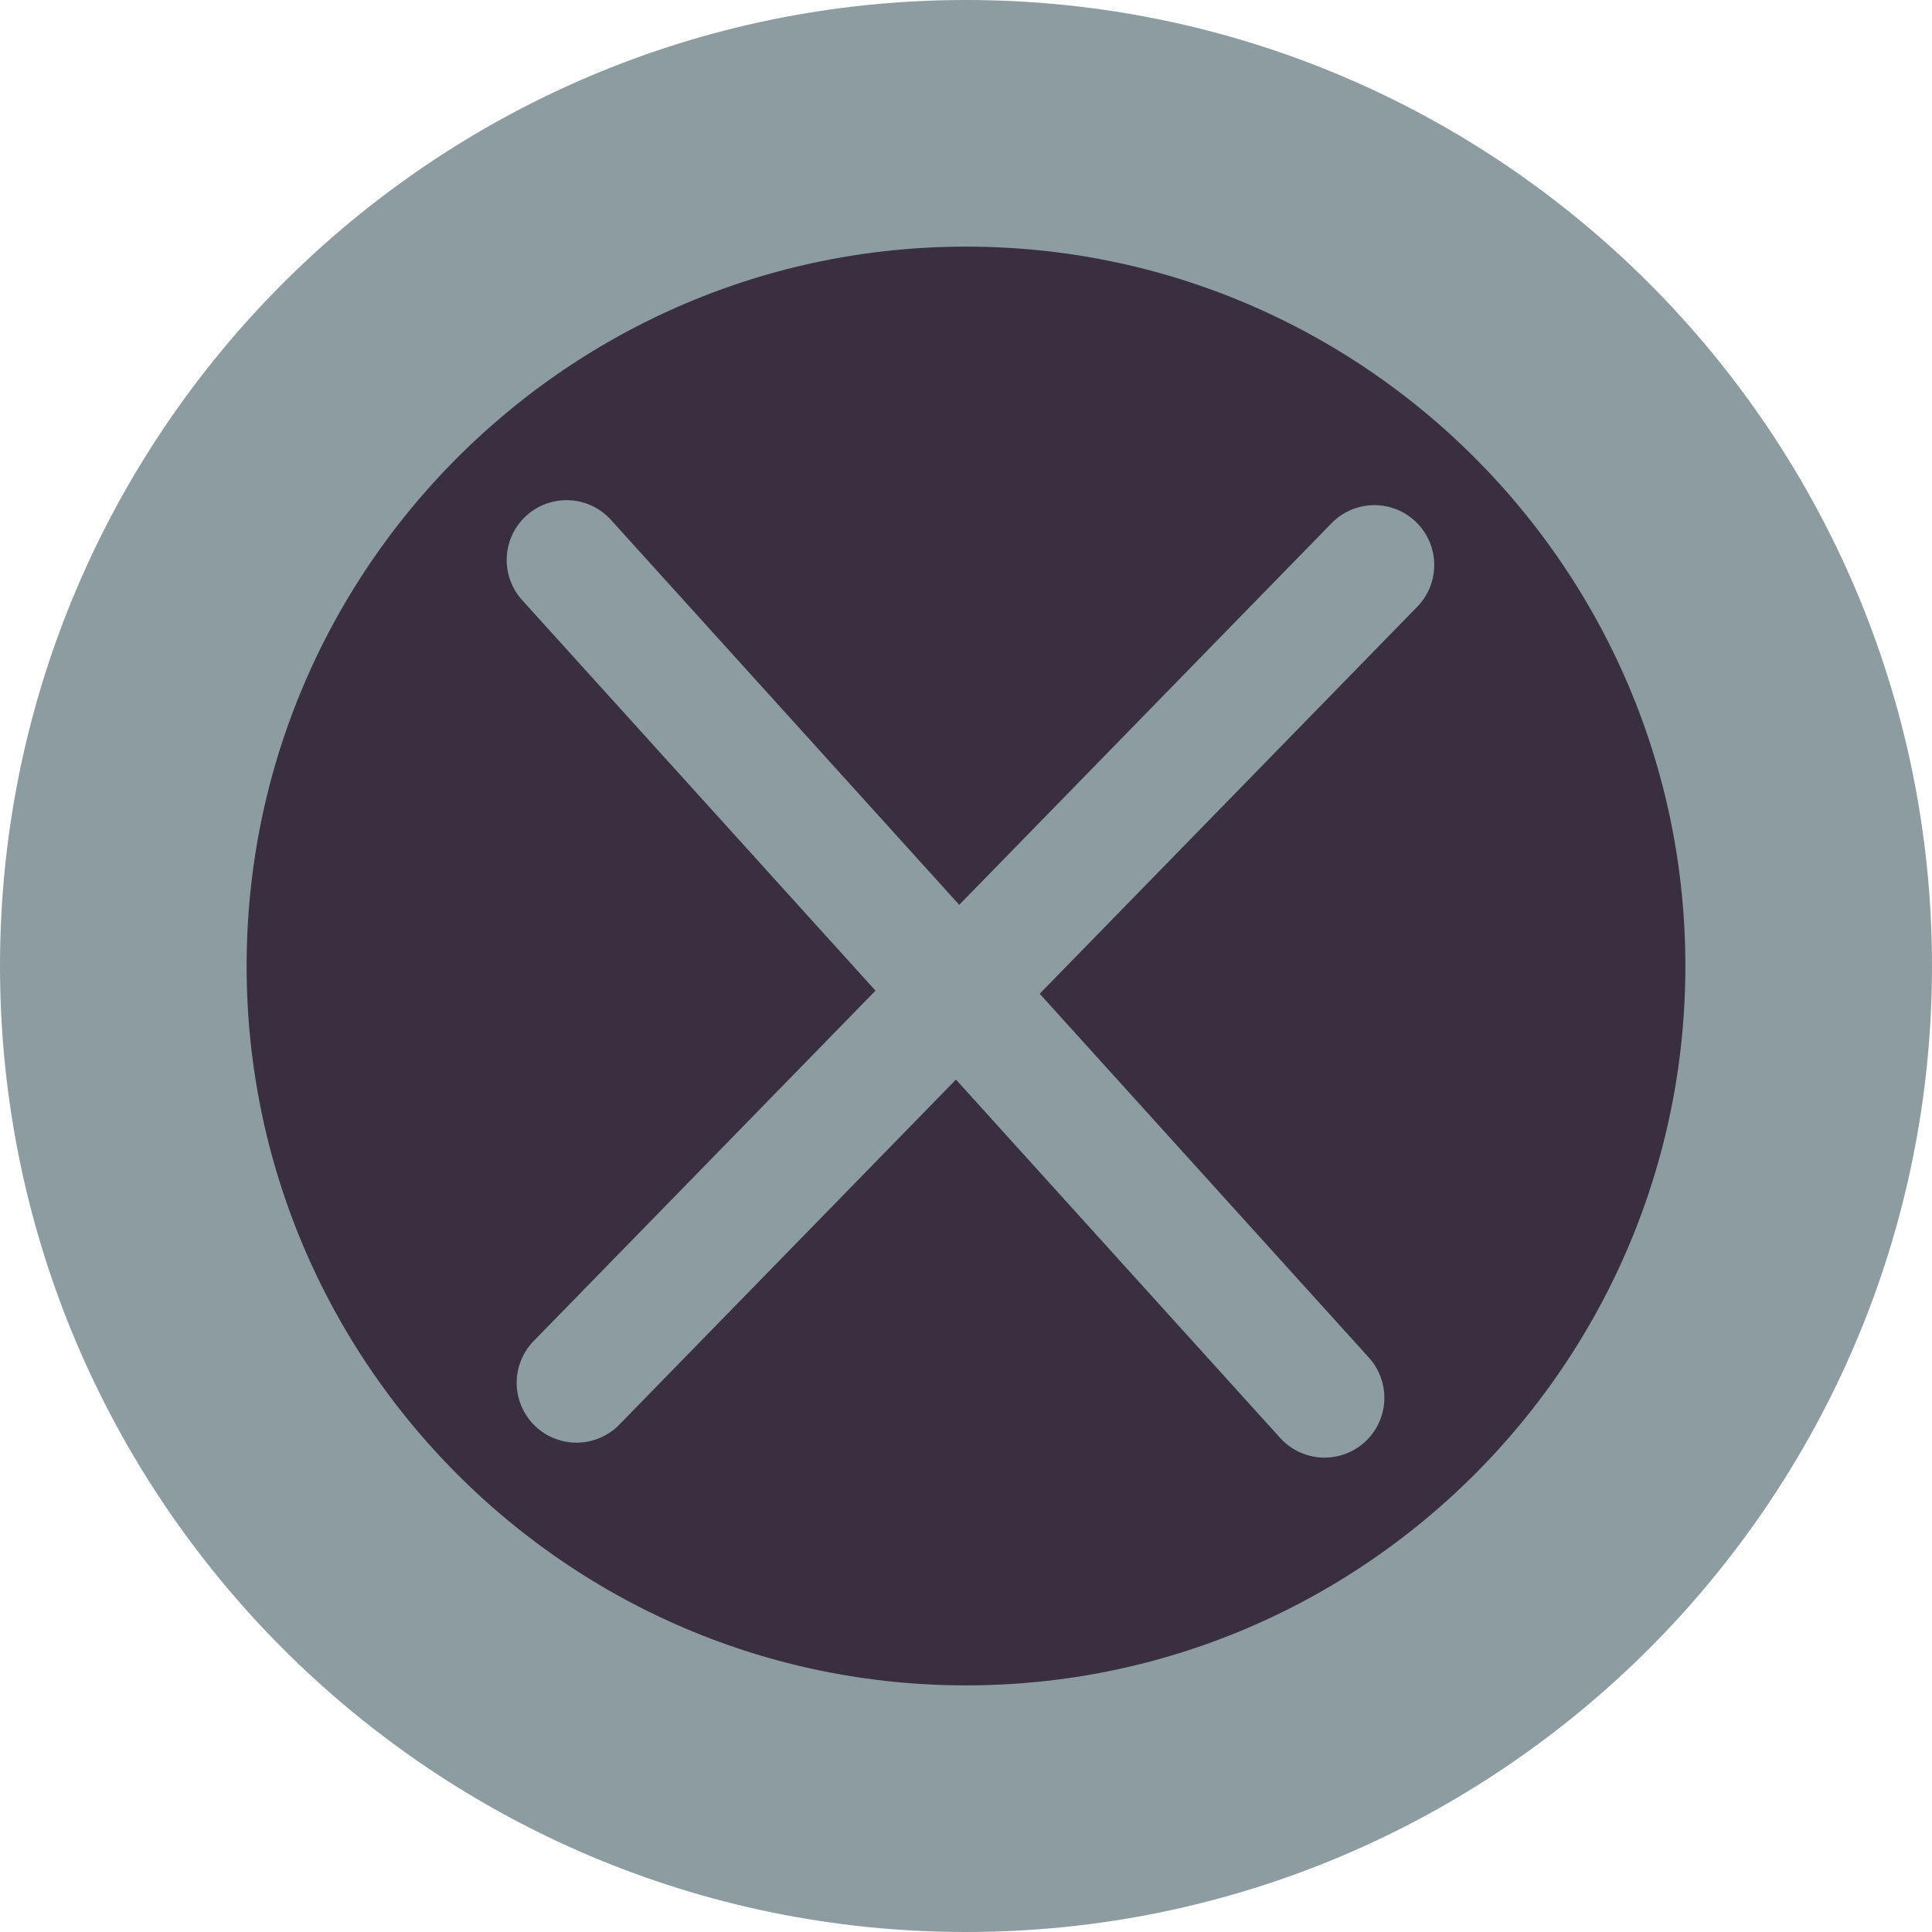 <svg version="1.1" xmlns="http://www.w3.org/2000/svg" xmlns:xlink="http://www.w3.org/1999/xlink" width="48.428" height="48.428" viewBox="0,0,48.428,48.428"><g transform="translate(2.826,5.037)"><g data-paper-data="{&quot;isPaintingLayer&quot;:true}" fill-rule="nonzero" stroke="#8c9ca0" stroke-linejoin="miter" stroke-miterlimit="10" stroke-dasharray="" stroke-dashoffset="0" style="mix-blend-mode: normal"><path d="M21.388,-1.946c5.828,0 11.108,2.368 14.932,6.191c3.823,3.825 6.191,9.105 6.191,14.932c0,5.828 -2.368,11.108 -6.191,14.932c-3.825,3.823 -9.105,6.191 -14.932,6.191c-5.828,0 -11.108,-2.368 -14.932,-6.191c-3.823,-3.825 -6.191,-9.104 -6.191,-14.932c0,-5.828 2.368,-11.108 6.191,-14.932c3.825,-3.823 9.104,-6.191 14.932,-6.191z" fill="#3a2f41" stroke-width="6.182" stroke-linecap="butt"/><path d="M11.375,9l19,21" fill="none" stroke-width="3" stroke-linecap="round"/><path d="M11.625,29.625l20,-20.5" fill="none" stroke-width="3" stroke-linecap="round"/></g></g></svg>
